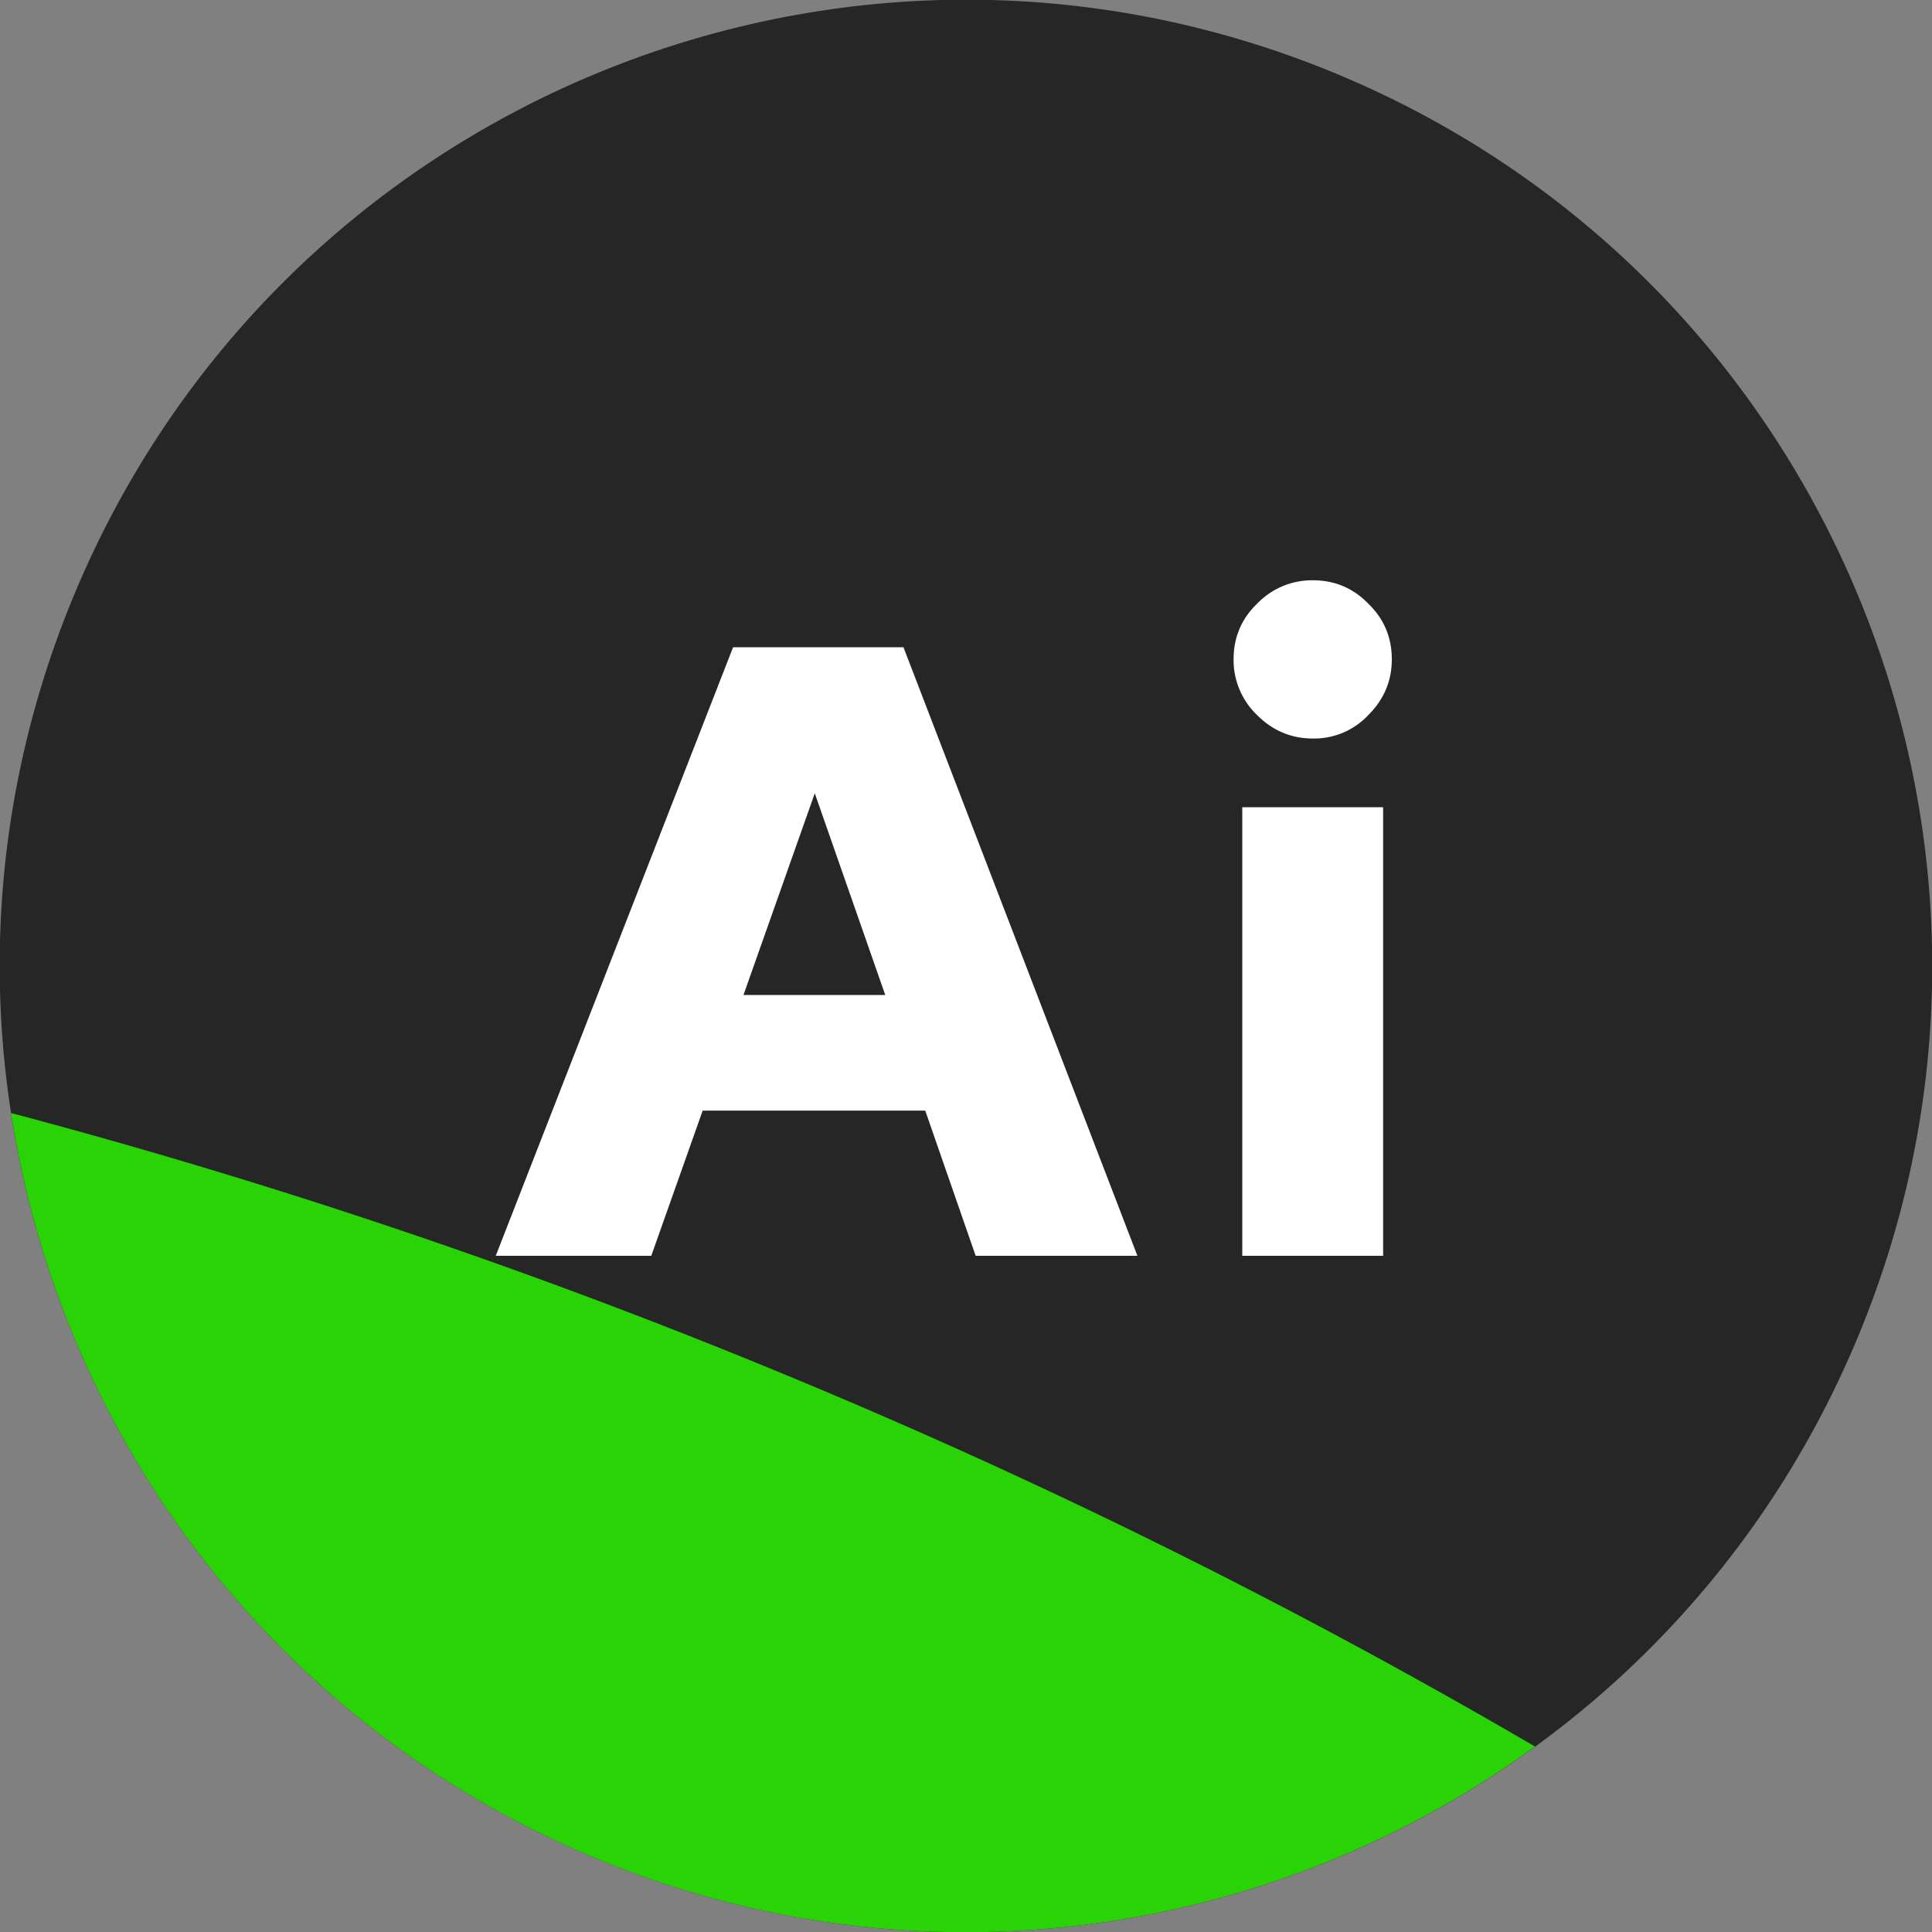 <svg width="40" height="40" fill="none" xmlns="http://www.w3.org/2000/svg"><rect width="100%" height="100%" fill="#808080" stroke="none"/><path d="M38.477 27.654c-4.227 10.204-15.926 15.05-26.13 10.823C2.14 34.252-2.706 22.551 1.521 12.348 5.75 2.14 17.45-2.706 27.654 1.521 37.858 5.75 42.704 17.45 38.477 27.654z" fill="#262626"/><path d="M.23 23.044a126.997 126.997 0 0 1 16.065 5.433 126.977 126.977 0 0 1 15.487 7.684c-5.441 3.963-12.759 5.082-19.437 2.316C5.649 35.704 1.26 29.714.23 23.044z" fill="#29D305"/><path d="M10.264 26l4.914-12.6h3.527L23.549 26H20.2l-1.044-3.006h-4.608L13.484 26h-3.221zm5.13-5.4h2.934l-1.459-4.176-1.476 4.176zM25.72 26v-9.288h2.916V26H25.72zm1.458-10.71c-.444 0-.828-.162-1.152-.486a1.574 1.574 0 0 1-.486-1.152c0-.456.162-.84.486-1.152a1.574 1.574 0 0 1 1.152-.486c.456 0 .84.162 1.152.486.324.312.486.696.486 1.152 0 .444-.162.828-.486 1.152a1.536 1.536 0 0 1-1.152.486z" fill="#fff"/></svg>